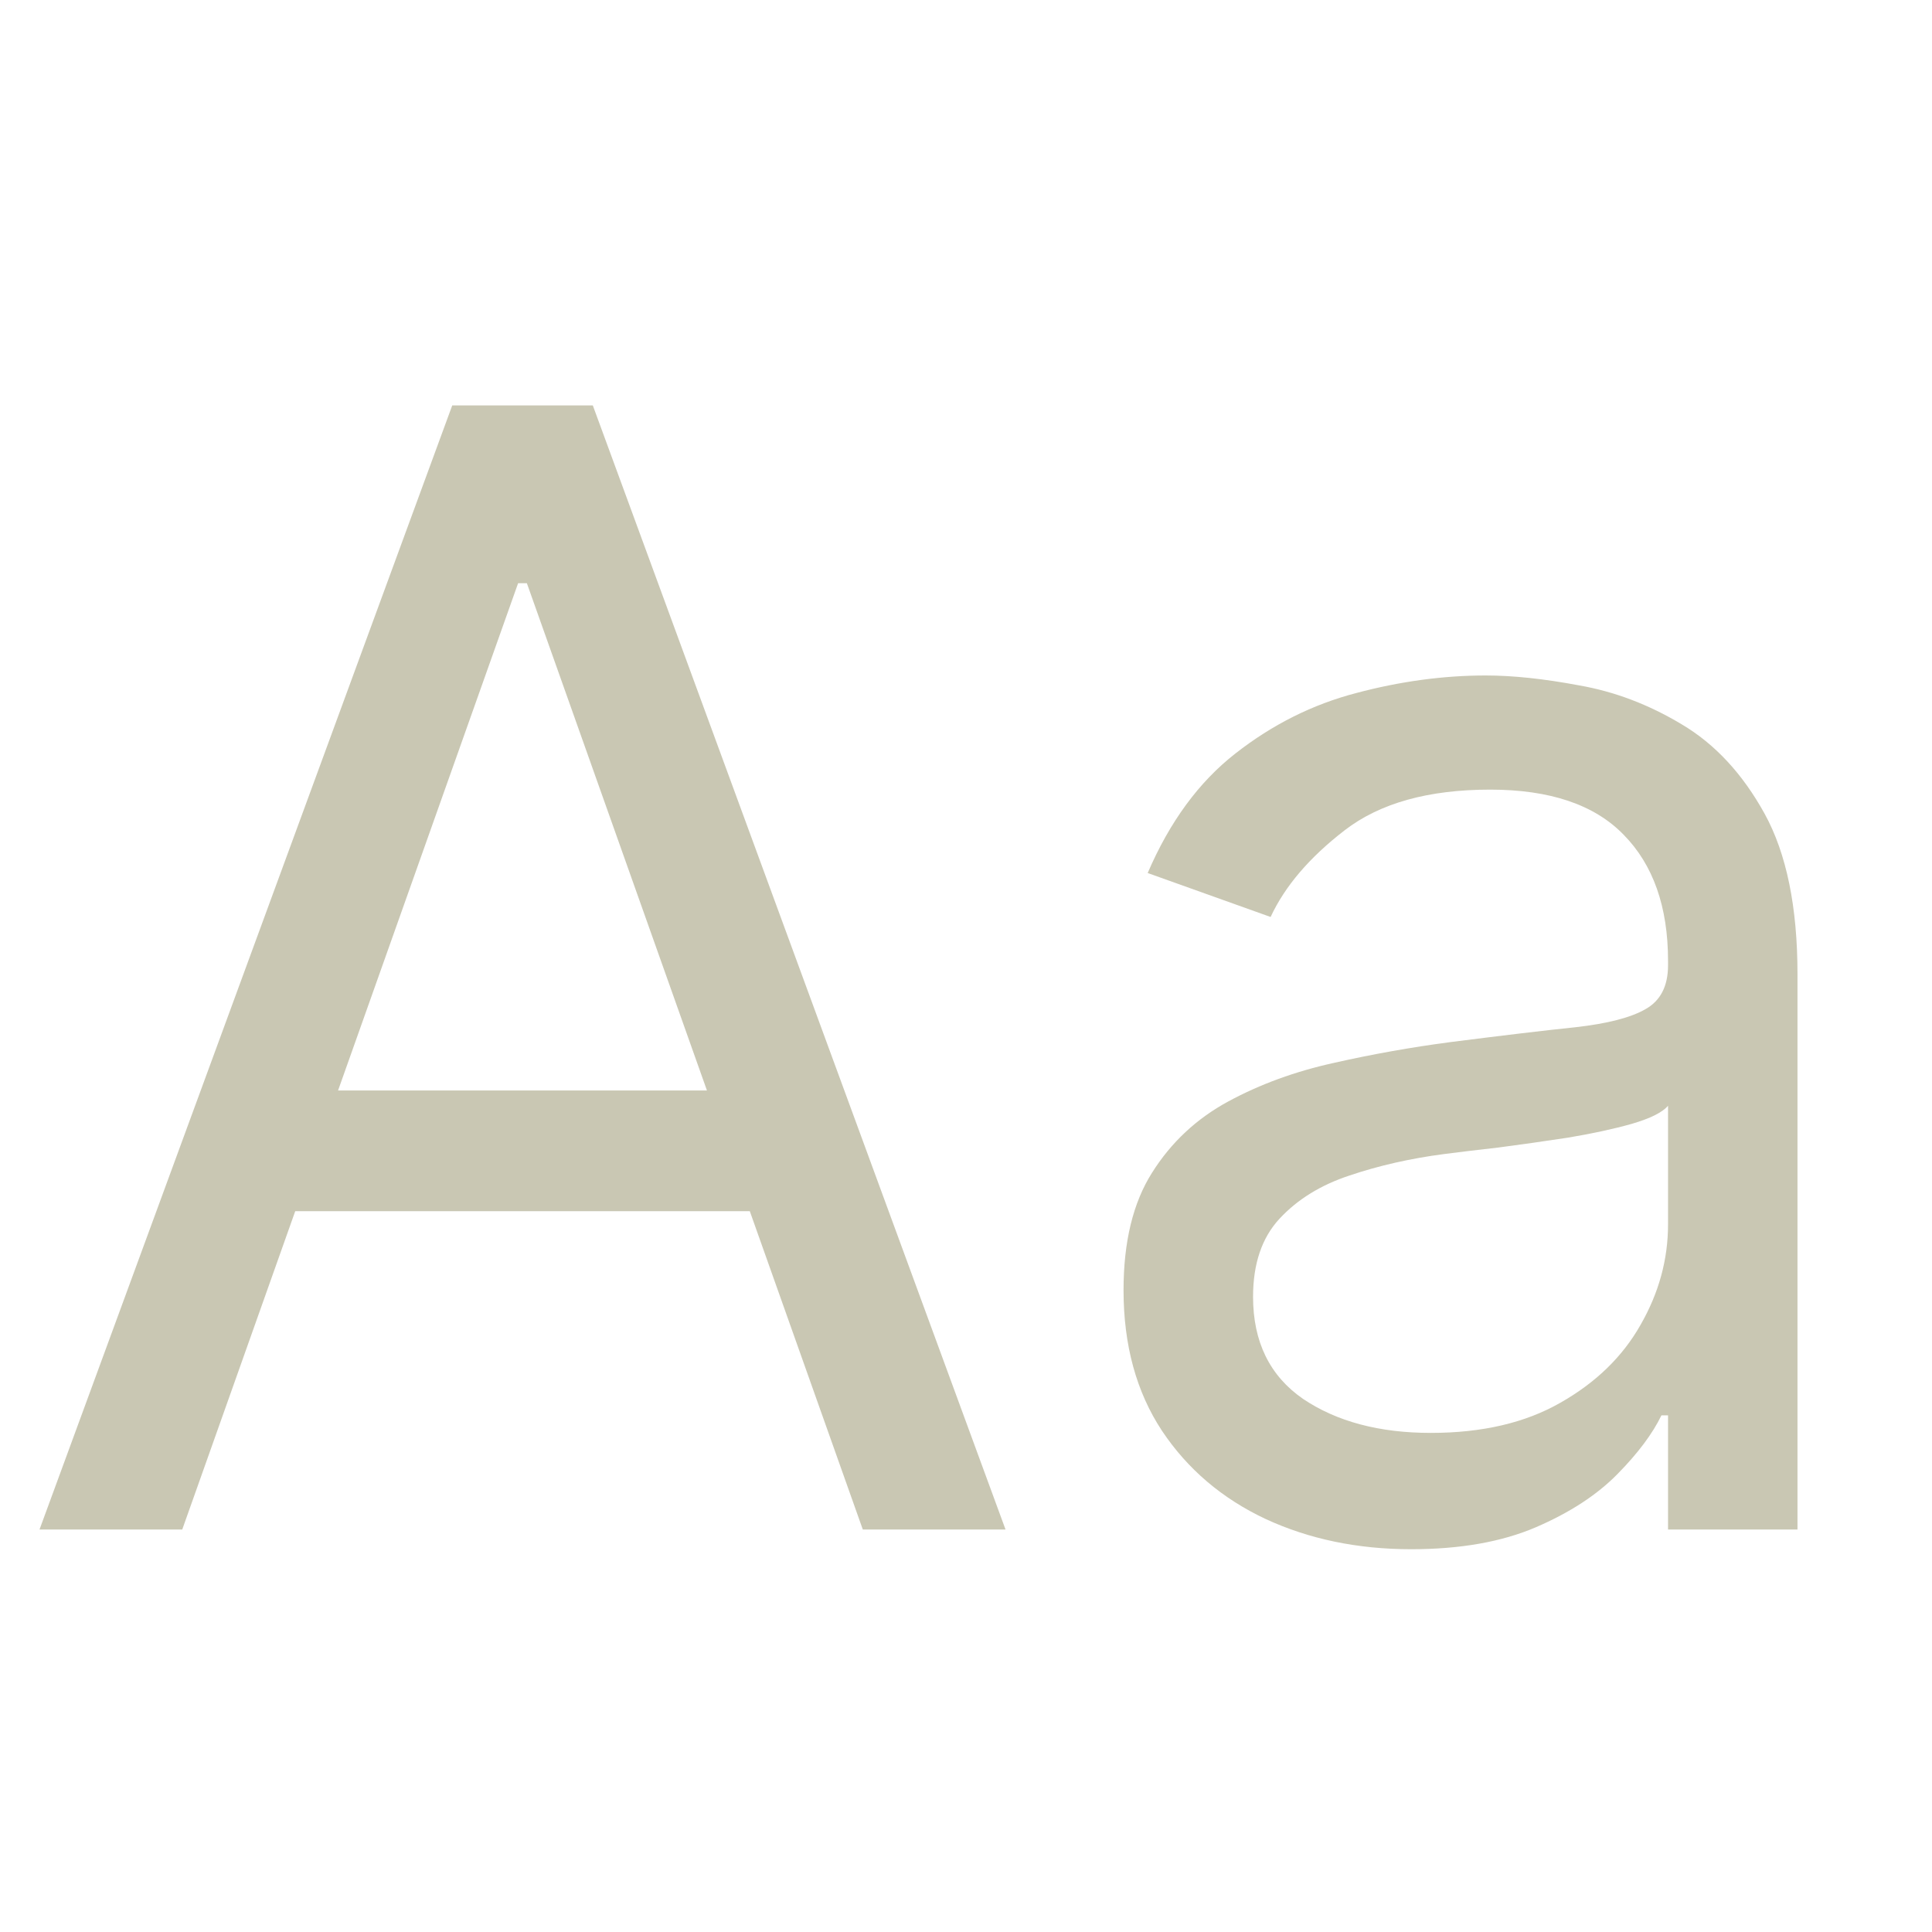 <svg width="24" height="24" viewBox="0 0 24 24" fill="none" xmlns="http://www.w3.org/2000/svg">
    <path
        d="M2.264 19H0.491L5.618 5.036H7.364L12.491 19H10.718L6.545 7.245H6.436L2.264 19ZM2.918 13.546H10.064V15.046H2.918V13.546ZM17.529 19.245C16.866 19.245 16.264 19.12 15.723 18.87C15.182 18.616 14.752 18.25 14.434 17.773C14.116 17.291 13.957 16.709 13.957 16.027C13.957 15.427 14.075 14.941 14.311 14.568C14.548 14.191 14.864 13.896 15.259 13.682C15.655 13.468 16.091 13.309 16.568 13.204C17.05 13.095 17.534 13.009 18.02 12.945C18.657 12.864 19.173 12.802 19.568 12.761C19.968 12.716 20.259 12.641 20.441 12.536C20.627 12.432 20.721 12.25 20.721 11.991V11.936C20.721 11.264 20.536 10.741 20.168 10.368C19.805 9.995 19.252 9.809 18.511 9.809C17.743 9.809 17.141 9.977 16.704 10.314C16.268 10.65 15.961 11.009 15.784 11.391L14.257 10.845C14.53 10.209 14.893 9.714 15.348 9.359C15.807 9 16.307 8.75 16.848 8.609C17.393 8.464 17.93 8.391 18.457 8.391C18.793 8.391 19.18 8.432 19.616 8.514C20.057 8.591 20.482 8.752 20.891 8.998C21.305 9.243 21.648 9.614 21.921 10.109C22.193 10.604 22.329 11.268 22.329 12.1V19H20.721V17.582H20.639C20.529 17.809 20.348 18.052 20.093 18.311C19.839 18.57 19.5 18.791 19.077 18.973C18.654 19.154 18.139 19.245 17.529 19.245ZM17.775 17.8C18.411 17.8 18.948 17.675 19.384 17.425C19.825 17.175 20.157 16.852 20.38 16.457C20.607 16.061 20.721 15.646 20.721 15.209V13.736C20.652 13.818 20.502 13.893 20.27 13.961C20.043 14.025 19.779 14.082 19.48 14.132C19.184 14.177 18.895 14.218 18.614 14.255C18.336 14.286 18.111 14.314 17.939 14.336C17.52 14.391 17.13 14.479 16.766 14.602C16.407 14.72 16.116 14.9 15.893 15.141C15.675 15.377 15.566 15.7 15.566 16.109C15.566 16.668 15.773 17.091 16.186 17.377C16.605 17.659 17.134 17.8 17.775 17.8Z"
        fill="#C9C7B3" />
</svg>    